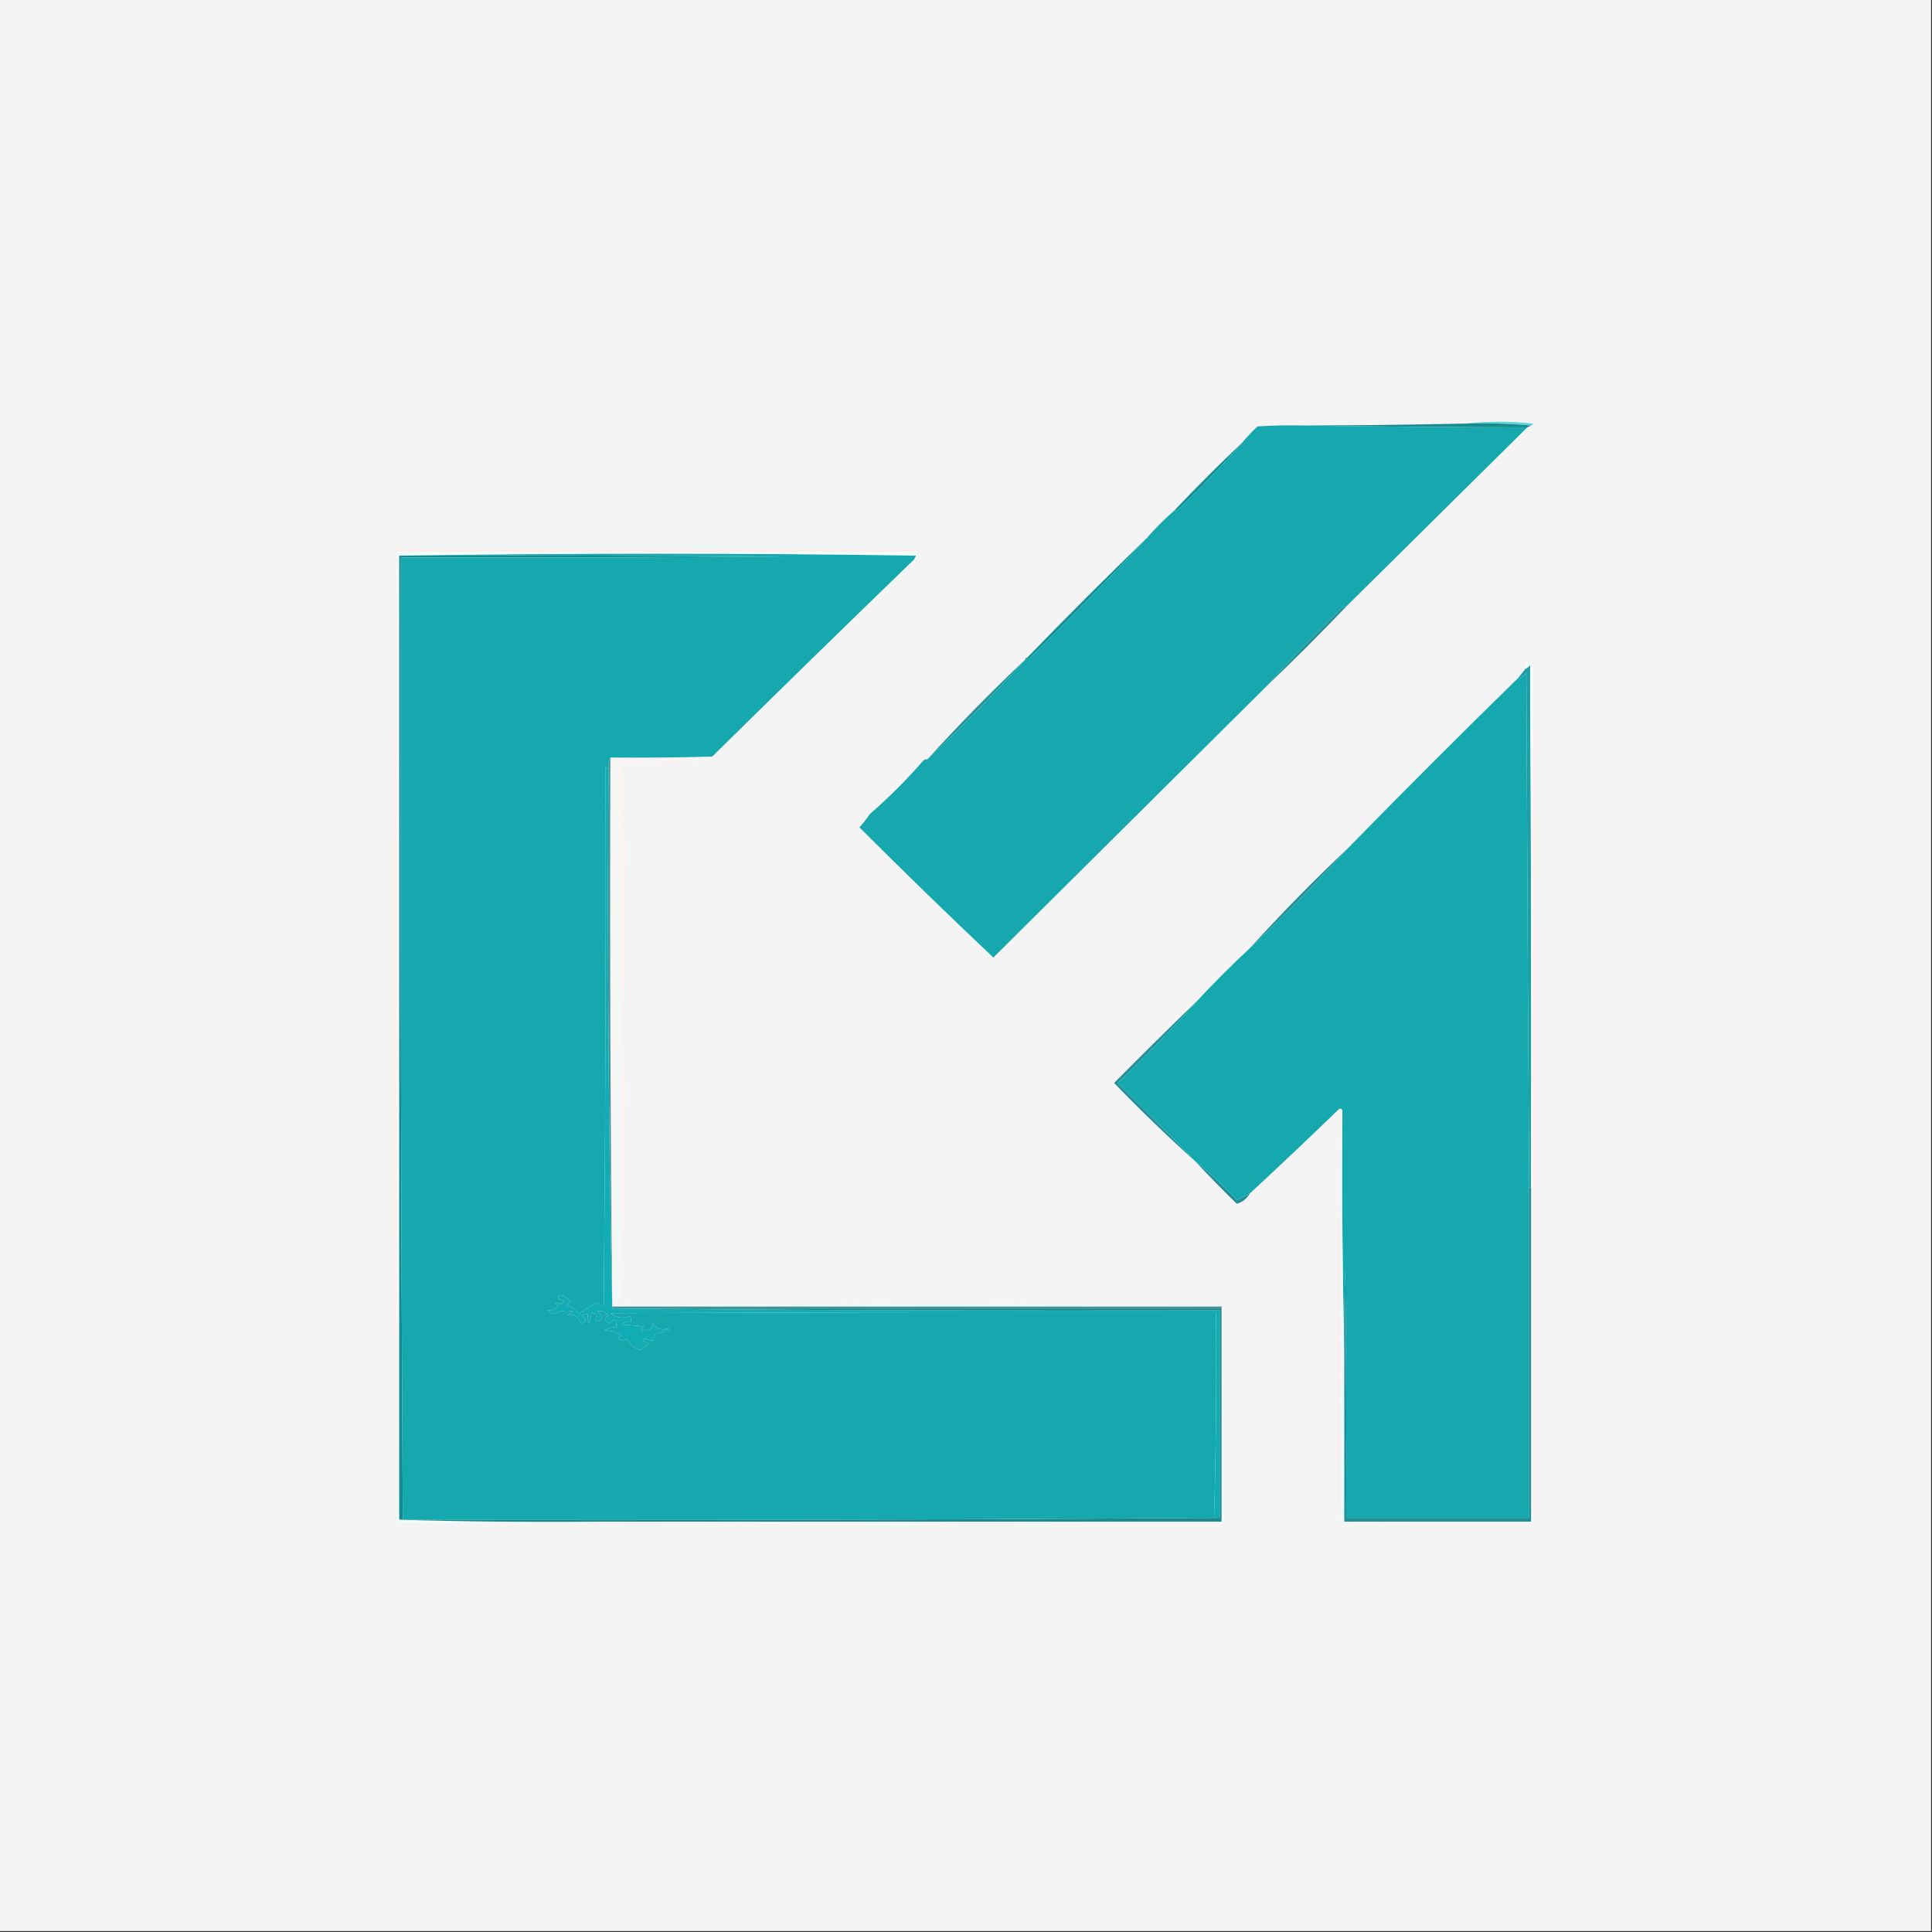 <?xml version="1.0" encoding="UTF-8"?>
<!DOCTYPE svg PUBLIC "-//W3C//DTD SVG 1.1//EN" "http://www.w3.org/Graphics/SVG/1.1/DTD/svg11.dtd">
<svg xmlns="http://www.w3.org/2000/svg" version="1.1" width="1024px" height="1024px" style="shape-rendering:geometricPrecision; text-rendering:geometricPrecision; image-rendering:optimizeQuality; fill-rule:evenodd; clip-rule:evenodd" xmlns:xlink="http://www.w3.org/1999/xlink">
<rect width="100%" height="100%" fill="#333333" stroke="none"/>
<g><path style="opacity:1" fill="#f4f4f4" d="M -0.5,-0.5 C 340.833,-0.5 682.167,-0.5 1023.5,-0.5C 1023.5,340.833 1023.5,682.167 1023.5,1023.5C 682.167,1023.5 340.833,1023.5 -0.5,1023.5C -0.5,682.167 -0.5,340.833 -0.5,-0.5 Z"/></g>
<g><path style="opacity:1" fill="#5cd5dc" d="M 776.5,224.5 C 788.34,223.175 800.34,223.175 812.5,224.5C 812.376,225.107 812.043,225.44 811.5,225.5C 800.012,224.505 788.345,224.172 776.5,224.5 Z"/></g>
<g><path style="opacity:1" fill="#188b91" d="M 776.5,224.5 C 788.345,224.172 800.012,224.505 811.5,225.5C 810.833,225.833 810.167,226.167 809.5,226.5C 769.835,226.47 730.168,226.136 690.5,225.5C 719.171,225.457 747.838,225.124 776.5,224.5 Z"/></g>
<g><path style="opacity:1" fill="#0d9097" d="M 658.5,234.5 C 647.756,246.747 636.423,258.58 624.5,270C 623.906,270.464 623.239,270.631 622.5,270.5C 634.167,258.167 646.167,246.167 658.5,234.5 Z"/></g>
<g><path style="opacity:1" fill="#eef7f7" d="M 484.5,290.5 C 393.5,290.5 302.5,290.5 211.5,290.5C 225.484,289.167 239.817,288.501 254.5,288.5C 300.754,288.994 347.087,288.994 393.5,288.5C 424.833,288.833 456.167,289.167 487.5,289.5C 486.675,290.386 485.675,290.719 484.5,290.5 Z"/></g>
<g><path style="opacity:1" fill="#fbefed" d="M 211.5,290.5 C 302.5,290.5 393.5,290.5 484.5,290.5C 484.833,291.167 485.167,291.833 485.5,292.5C 393.833,292.5 302.167,292.5 210.5,292.5C 208.969,291.075 209.302,290.409 211.5,290.5 Z"/></g>
<g><path style="opacity:1" fill="#0d9099" d="M 607.5,285.5 C 587.253,307.249 566.42,328.582 545,349.5C 544.601,349.272 544.435,348.938 544.5,348.5C 565.167,327.167 586.167,306.167 607.5,285.5 Z"/></g>
<g><path style="opacity:1" fill="#259299" d="M 713.5,321.5 C 699.833,335.833 685.833,349.833 671.5,363.5C 683.954,349.533 697.287,335.699 711.5,322C 712.094,321.536 712.761,321.369 713.5,321.5 Z"/></g>
<g><path style="opacity:1" fill="#26929a" d="M 543.5,349.5 C 526.885,367.783 509.552,385.449 491.5,402.5C 508.115,384.217 525.448,366.551 543.5,349.5 Z"/></g>
<g><path style="opacity:1" fill="#16a7af" d="M 690.5,225.5 C 730.168,226.136 769.835,226.47 809.5,226.5C 777.527,258.139 745.527,289.806 713.5,321.5C 712.761,321.369 712.094,321.536 711.5,322C 697.287,335.699 683.954,349.533 671.5,363.5C 623.161,411.506 574.827,459.506 526.5,507.5C 502.502,484.836 478.836,461.836 455.5,438.5C 457.524,436.31 459.357,433.977 461,431.5C 471.14,422.694 480.64,413.194 489.5,403C 490.094,402.536 490.761,402.369 491.5,402.5C 509.552,385.449 526.885,367.783 543.5,349.5C 543.5,348.833 543.833,348.5 544.5,348.5C 544.435,348.938 544.601,349.272 545,349.5C 566.42,328.582 587.253,307.249 607.5,285.5C 612.167,280.167 617.167,275.167 622.5,270.5C 623.239,270.631 623.906,270.464 624.5,270C 636.423,258.58 647.756,246.747 658.5,234.5C 660.962,231.536 663.629,228.703 666.5,226C 674.493,225.5 682.493,225.334 690.5,225.5 Z"/></g>
<g><path style="opacity:1" fill="#128c92" d="M 211.5,294.5 C 279.834,294.333 348.167,294.5 416.5,295C 348.501,295.5 280.501,295.667 212.5,295.5C 212.168,465.57 212.501,635.57 213.5,805.5C 212.833,805.5 212.167,805.5 211.5,805.5C 211.5,635.167 211.5,464.833 211.5,294.5 Z"/></g>
<g><path style="opacity:1" fill="#249098" d="M 714.5,449.5 C 697.885,467.783 680.552,485.449 662.5,502.5C 679.115,484.217 696.448,466.551 714.5,449.5 Z"/></g>
<g><path style="opacity:1" fill="#f1fefe" d="M 210.5,292.5 C 302.167,292.5 393.833,292.5 485.5,292.5C 486.124,292.917 486.457,293.584 486.5,294.5C 486.253,295.713 485.586,296.38 484.5,296.5C 484.804,295.85 485.137,295.183 485.5,294.5C 394.001,293.168 302.668,293.168 211.5,294.5C 211.5,464.833 211.5,635.167 211.5,805.5C 246.996,806.498 282.663,806.832 318.5,806.5C 282.5,807.833 246.5,807.833 210.5,806.5C 210.5,635.167 210.5,463.833 210.5,292.5 Z"/></g>
<g><path style="opacity:1" fill="#1c9fa7" d="M 811.5,629.5 C 811.167,629.5 810.833,629.5 810.5,629.5C 809.869,538.362 809.369,447.362 809,356.5C 807.871,358.141 806.371,359.141 804.5,359.5C 805.833,357.833 807.167,356.167 808.5,354.5C 809.458,354.047 810.292,353.381 811,352.5C 811.5,444.833 811.667,537.166 811.5,629.5 Z"/></g>
<g><path style="opacity:1" fill="#fbf4f3" d="M 328.5,687.5 C 328.833,592.831 328.5,498.164 327.5,403.5C 326.914,403.709 326.414,404.043 326,404.5C 326.829,500.443 326.662,596.443 325.5,692.5C 325.167,692.5 324.833,692.5 324.5,692.5C 324.5,595.833 324.5,499.167 324.5,402.5C 341.513,402.167 358.513,402.501 375.5,403.5C 360.14,403.772 344.807,404.105 329.5,404.5C 330.616,415.182 330.616,425.682 329.5,436C 330.167,439.667 330.833,443.333 331.5,447C 330.737,485.953 330.071,524.787 329.5,563.5C 330.135,567.367 330.801,571.2 331.5,575C 330.813,608.943 330.146,642.943 329.5,677C 330.319,680.591 329.986,684.091 328.5,687.5 Z"/></g>
<g><path style="opacity:1" fill="#22929a" d="M 634.5,530.5 C 621.088,545.414 607.088,559.914 592.5,574C 606.369,587.701 620.035,601.535 633.5,615.5C 618.752,602.255 604.419,588.422 590.5,574C 605.035,559.298 619.701,544.798 634.5,530.5 Z"/></g>
<g><path style="opacity:1" fill="#fdf1f0" d="M 210.5,292.5 C 210.5,463.833 210.5,635.167 210.5,806.5C 209.167,721.169 208.5,635.503 208.5,549.5C 208.5,463.497 209.167,377.831 210.5,292.5 Z"/></g>
<g><path style="opacity:1" fill="#218e96" d="M 633.5,615.5 C 641.244,621.739 648.578,628.572 655.5,636C 657.877,635.173 660.211,634.006 662.5,632.5C 660.798,635.395 658.464,637.228 655.5,638C 647.964,630.632 640.631,623.132 633.5,615.5 Z"/></g>
<g><path style="opacity:1" fill="#f1f9f8" d="M 328.5,687.5 C 327.046,688.52 326.713,689.687 327.5,691C 336.833,691.167 346.167,691.333 355.5,691.5C 402.598,691.662 449.765,691.329 497,690.5C 547.264,691.164 597.431,691.831 647.5,692.5C 540.167,692.5 432.833,692.5 325.5,692.5C 326.662,596.443 326.829,500.443 326,404.5C 326.414,404.043 326.914,403.709 327.5,403.5C 328.5,498.164 328.833,592.831 328.5,687.5 Z"/></g>
<g><path style="opacity:1" fill="#16a8af" d="M 211.5,294.5 C 302.668,293.168 394.001,293.168 485.5,294.5C 485.137,295.183 484.804,295.85 484.5,296.5C 448.702,331.131 413.035,365.964 377.5,401C 359.503,401.5 341.503,401.667 323.5,401.5C 322.539,403.265 322.205,405.265 322.5,407.5C 321.883,407.389 321.383,407.056 321,406.5C 321.218,501.459 320.885,596.459 320,691.5C 318.605,692.815 317.605,692.481 317,690.5C 313.311,691.833 309.978,693.833 307,696.5C 305.239,694.32 303.073,692.654 300.5,691.5C 301.025,690.808 301.692,690.308 302.5,690C 301.223,688.214 299.556,687.048 297.5,686.5C 296.068,686.733 295.568,687.4 296,688.5C 297.135,688.727 298.302,689.06 299.5,689.5C 298.758,690.287 297.925,690.953 297,691.5C 296.282,690.549 295.449,690.383 294.5,691C 295.711,691.893 295.711,692.726 294.5,693.5C 292.994,694.23 291.66,694.563 290.5,694.5C 291.438,695.553 292.605,696.22 294,696.5C 296.98,694.753 300.147,694.253 303.5,695C 302.672,695.915 301.672,696.581 300.5,697C 304.073,696.165 306.573,697.665 308,701.5C 310.969,700.397 311.136,699.064 308.5,697.5C 309.325,696.614 310.325,696.281 311.5,696.5C 311.34,698.199 311.506,699.866 312,701.5C 312.919,699.633 313.419,697.633 313.5,695.5C 314.672,695.919 315.672,696.585 316.5,697.5C 315.674,698.451 315.508,699.451 316,700.5C 319.891,699.536 320.058,697.703 316.5,695C 319.054,694.442 321.054,695.275 322.5,697.5C 319.769,698.156 319.936,699.489 323,701.5C 325.946,698.457 327.112,699.124 326.5,703.5C 324.345,703.372 322.345,703.872 320.5,705C 323.754,705.25 326.754,706.25 329.5,708C 327.699,708.317 327.366,708.984 328.5,710C 329.784,710.684 330.951,710.517 332,709.5C 333.781,712.452 336.281,714.452 339.5,715.5C 341.064,714.231 342.731,713.064 344.5,712C 343.062,711.781 341.729,711.281 340.5,710.5C 341,710.167 341.5,709.833 342,709.5C 343.44,710.148 344.94,710.481 346.5,710.5C 346.33,709.178 346.663,708.011 347.5,707C 349.727,706.879 351.56,706.046 353,704.5C 354.84,705.833 355.34,705.666 354.5,704C 351.023,705.327 348.19,704.493 346,701.5C 345.691,702.766 345.191,703.933 344.5,705C 343.065,704.689 341.732,704.855 340.5,705.5C 339.707,704.645 340.04,703.811 341.5,703C 337.5,702.667 333.5,702.333 329.5,702C 330.905,700.731 332.571,700.231 334.5,700.5C 334.649,699.448 334.483,698.448 334,697.5C 330.238,699.02 326.738,698.52 323.5,696C 430.583,695.547 537.583,695.381 644.5,695.5C 644.83,731.74 644.496,767.906 643.5,804C 644.448,804.483 645.448,804.649 646.5,804.5C 502.334,805.5 358.001,805.833 213.5,805.5C 212.501,635.57 212.168,465.57 212.5,295.5C 280.501,295.667 348.501,295.5 416.5,295C 348.167,294.5 279.834,294.333 211.5,294.5 Z"/></g>
<g><path style="opacity:1" fill="#16a8af" d="M 810.5,629.5 C 810.5,687.833 810.5,746.167 810.5,804.5C 778.167,804.5 745.833,804.5 713.5,804.5C 713.667,760.165 713.5,715.832 713,671.5C 712.5,686.83 712.333,702.163 712.5,717.5C 711.501,674.67 711.168,631.67 711.5,588.5C 711.103,587.475 710.437,587.308 709.5,588C 693.938,603.066 678.271,617.899 662.5,632.5C 660.211,634.006 657.877,635.173 655.5,636C 648.578,628.572 641.244,621.739 633.5,615.5C 620.035,601.535 606.369,587.701 592.5,574C 607.088,559.914 621.088,545.414 634.5,530.5C 643.581,520.752 652.914,511.419 662.5,502.5C 680.552,485.449 697.885,467.783 714.5,449.5C 744.167,419.167 774.167,389.167 804.5,359.5C 806.371,359.141 807.871,358.141 809,356.5C 809.369,447.362 809.869,538.362 810.5,629.5 Z"/></g>
<g><path style="opacity:1" fill="#f2fefe" d="M 812.5,353.5 C 812.5,503.5 812.5,653.5 812.5,803.5C 812.5,804.833 812.5,806.167 812.5,807.5C 778.996,807.832 745.662,807.498 712.5,806.5C 745.5,806.5 778.5,806.5 811.5,806.5C 811.5,747.5 811.5,688.5 811.5,629.5C 811.667,537.166 811.5,444.833 811,352.5C 810.292,353.381 809.458,354.047 808.5,354.5C 808.5,353.5 808.5,352.5 808.5,351.5C 810.483,351.157 811.817,351.824 812.5,353.5 Z"/></g>
<g><path style="opacity:1" fill="#41949a" d="M 323.5,401.5 C 323.167,498.668 323.501,595.668 324.5,692.5C 324.833,692.5 325.167,692.5 325.5,692.5C 432.833,692.5 540.167,692.5 647.5,692.5C 647.5,692.833 647.5,693.167 647.5,693.5C 539.833,693.5 432.167,693.5 324.5,693.5C 322.502,598.506 321.836,503.173 322.5,407.5C 322.205,405.265 322.539,403.265 323.5,401.5 Z"/></g>
<g><path style="opacity:1" fill="#11acb4" d="M 322.5,407.5 C 321.836,503.173 322.502,598.506 324.5,693.5C 431.665,694.499 538.999,694.833 646.5,694.5C 646.5,731.167 646.5,767.833 646.5,804.5C 645.448,804.649 644.448,804.483 643.5,804C 644.496,767.906 644.83,731.74 644.5,695.5C 537.583,695.381 430.583,695.547 323.5,696C 326.738,698.52 330.238,699.02 334,697.5C 334.483,698.448 334.649,699.448 334.5,700.5C 332.571,700.231 330.905,700.731 329.5,702C 333.5,702.333 337.5,702.667 341.5,703C 340.04,703.811 339.707,704.645 340.5,705.5C 341.732,704.855 343.065,704.689 344.5,705C 345.191,703.933 345.691,702.766 346,701.5C 348.19,704.493 351.023,705.327 354.5,704C 355.34,705.666 354.84,705.833 353,704.5C 351.56,706.046 349.727,706.879 347.5,707C 346.663,708.011 346.33,709.178 346.5,710.5C 344.94,710.481 343.44,710.148 342,709.5C 341.5,709.833 341,710.167 340.5,710.5C 341.729,711.281 343.062,711.781 344.5,712C 342.731,713.064 341.064,714.231 339.5,715.5C 336.281,714.452 333.781,712.452 332,709.5C 330.951,710.517 329.784,710.684 328.5,710C 327.366,708.984 327.699,708.317 329.5,708C 326.754,706.25 323.754,705.25 320.5,705C 322.345,703.872 324.345,703.372 326.5,703.5C 327.112,699.124 325.946,698.457 323,701.5C 319.936,699.489 319.769,698.156 322.5,697.5C 321.054,695.275 319.054,694.442 316.5,695C 320.058,697.703 319.891,699.536 316,700.5C 315.508,699.451 315.674,698.451 316.5,697.5C 315.672,696.585 314.672,695.919 313.5,695.5C 313.419,697.633 312.919,699.633 312,701.5C 311.506,699.866 311.34,698.199 311.5,696.5C 310.325,696.281 309.325,696.614 308.5,697.5C 311.136,699.064 310.969,700.397 308,701.5C 306.573,697.665 304.073,696.165 300.5,697C 301.672,696.581 302.672,695.915 303.5,695C 300.147,694.253 296.98,694.753 294,696.5C 292.605,696.22 291.438,695.553 290.5,694.5C 291.66,694.563 292.994,694.23 294.5,693.5C 295.711,692.726 295.711,691.893 294.5,691C 295.449,690.383 296.282,690.549 297,691.5C 297.925,690.953 298.758,690.287 299.5,689.5C 298.302,689.06 297.135,688.727 296,688.5C 295.568,687.4 296.068,686.733 297.5,686.5C 299.556,687.048 301.223,688.214 302.5,690C 301.692,690.308 301.025,690.808 300.5,691.5C 303.073,692.654 305.239,694.32 307,696.5C 309.978,693.833 313.311,691.833 317,690.5C 317.605,692.481 318.605,692.815 320,691.5C 320.885,596.459 321.218,501.459 321,406.5C 321.383,407.056 321.883,407.389 322.5,407.5 Z"/></g>
<g><path style="opacity:1" fill="#faf0ef" d="M 710.5,646.5 C 710.5,696.833 710.5,747.167 710.5,797.5C 709.691,795.708 709.191,793.708 709,791.5C 708.333,743.5 708.333,695.5 709,647.5C 709.383,646.944 709.883,646.611 710.5,646.5 Z"/></g>
<g><path style="opacity:1" fill="#fdefee" d="M 812.5,353.5 C 813.833,428.33 814.5,503.497 814.5,579C 814.333,654.167 814.167,729.333 814,804.5C 813.617,803.944 813.117,803.611 812.5,803.5C 812.5,653.5 812.5,503.5 812.5,353.5 Z"/></g>
<g><path style="opacity:1" fill="#ebfcfc" d="M 711.5,588.5 C 711.168,631.67 711.501,674.67 712.5,717.5C 712.5,747.167 712.5,776.833 712.5,806.5C 711.883,806.389 711.383,806.056 711,805.5C 710.503,802.854 710.336,800.187 710.5,797.5C 710.5,747.167 710.5,696.833 710.5,646.5C 710.17,626.993 710.503,607.659 711.5,588.5 Z"/></g>
<g><path style="opacity:1" fill="#208f95" d="M 810.5,629.5 C 810.833,629.5 811.167,629.5 811.5,629.5C 811.5,688.5 811.5,747.5 811.5,806.5C 778.5,806.5 745.5,806.5 712.5,806.5C 712.5,776.833 712.5,747.167 712.5,717.5C 712.333,702.163 712.5,686.83 713,671.5C 713.5,715.832 713.667,760.165 713.5,804.5C 745.833,804.5 778.167,804.5 810.5,804.5C 810.5,746.167 810.5,687.833 810.5,629.5 Z"/></g>
<g><path style="opacity:1" fill="#1c898e" d="M 324.5,693.5 C 432.167,693.5 539.833,693.5 647.5,693.5C 647.5,731.167 647.5,768.833 647.5,806.5C 602.5,806.5 557.5,806.5 512.5,806.5C 511.833,806.5 511.167,806.5 510.5,806.5C 449.833,806.5 389.167,806.5 328.5,806.5C 325.167,806.5 321.833,806.5 318.5,806.5C 282.663,806.832 246.996,806.498 211.5,805.5C 212.167,805.5 212.833,805.5 213.5,805.5C 358.001,805.833 502.334,805.5 646.5,804.5C 646.5,767.833 646.5,731.167 646.5,694.5C 538.999,694.833 431.665,694.499 324.5,693.5 Z"/></g>
<g><path style="opacity:1" fill="#eefefd" d="M 647.5,692.5 C 648.499,730.663 648.832,768.996 648.5,807.5C 602.997,807.832 557.664,807.499 512.5,806.5C 557.5,806.5 602.5,806.5 647.5,806.5C 647.5,768.833 647.5,731.167 647.5,693.5C 647.5,693.167 647.5,692.833 647.5,692.5 Z"/></g>
<g><path style="opacity:1" fill="#f4fdfd" d="M 328.5,806.5 C 389.167,806.5 449.833,806.5 510.5,806.5C 498.205,808.03 485.705,808.697 473,808.5C 424.667,807.983 376.5,807.316 328.5,806.5 Z"/></g>
</svg>
